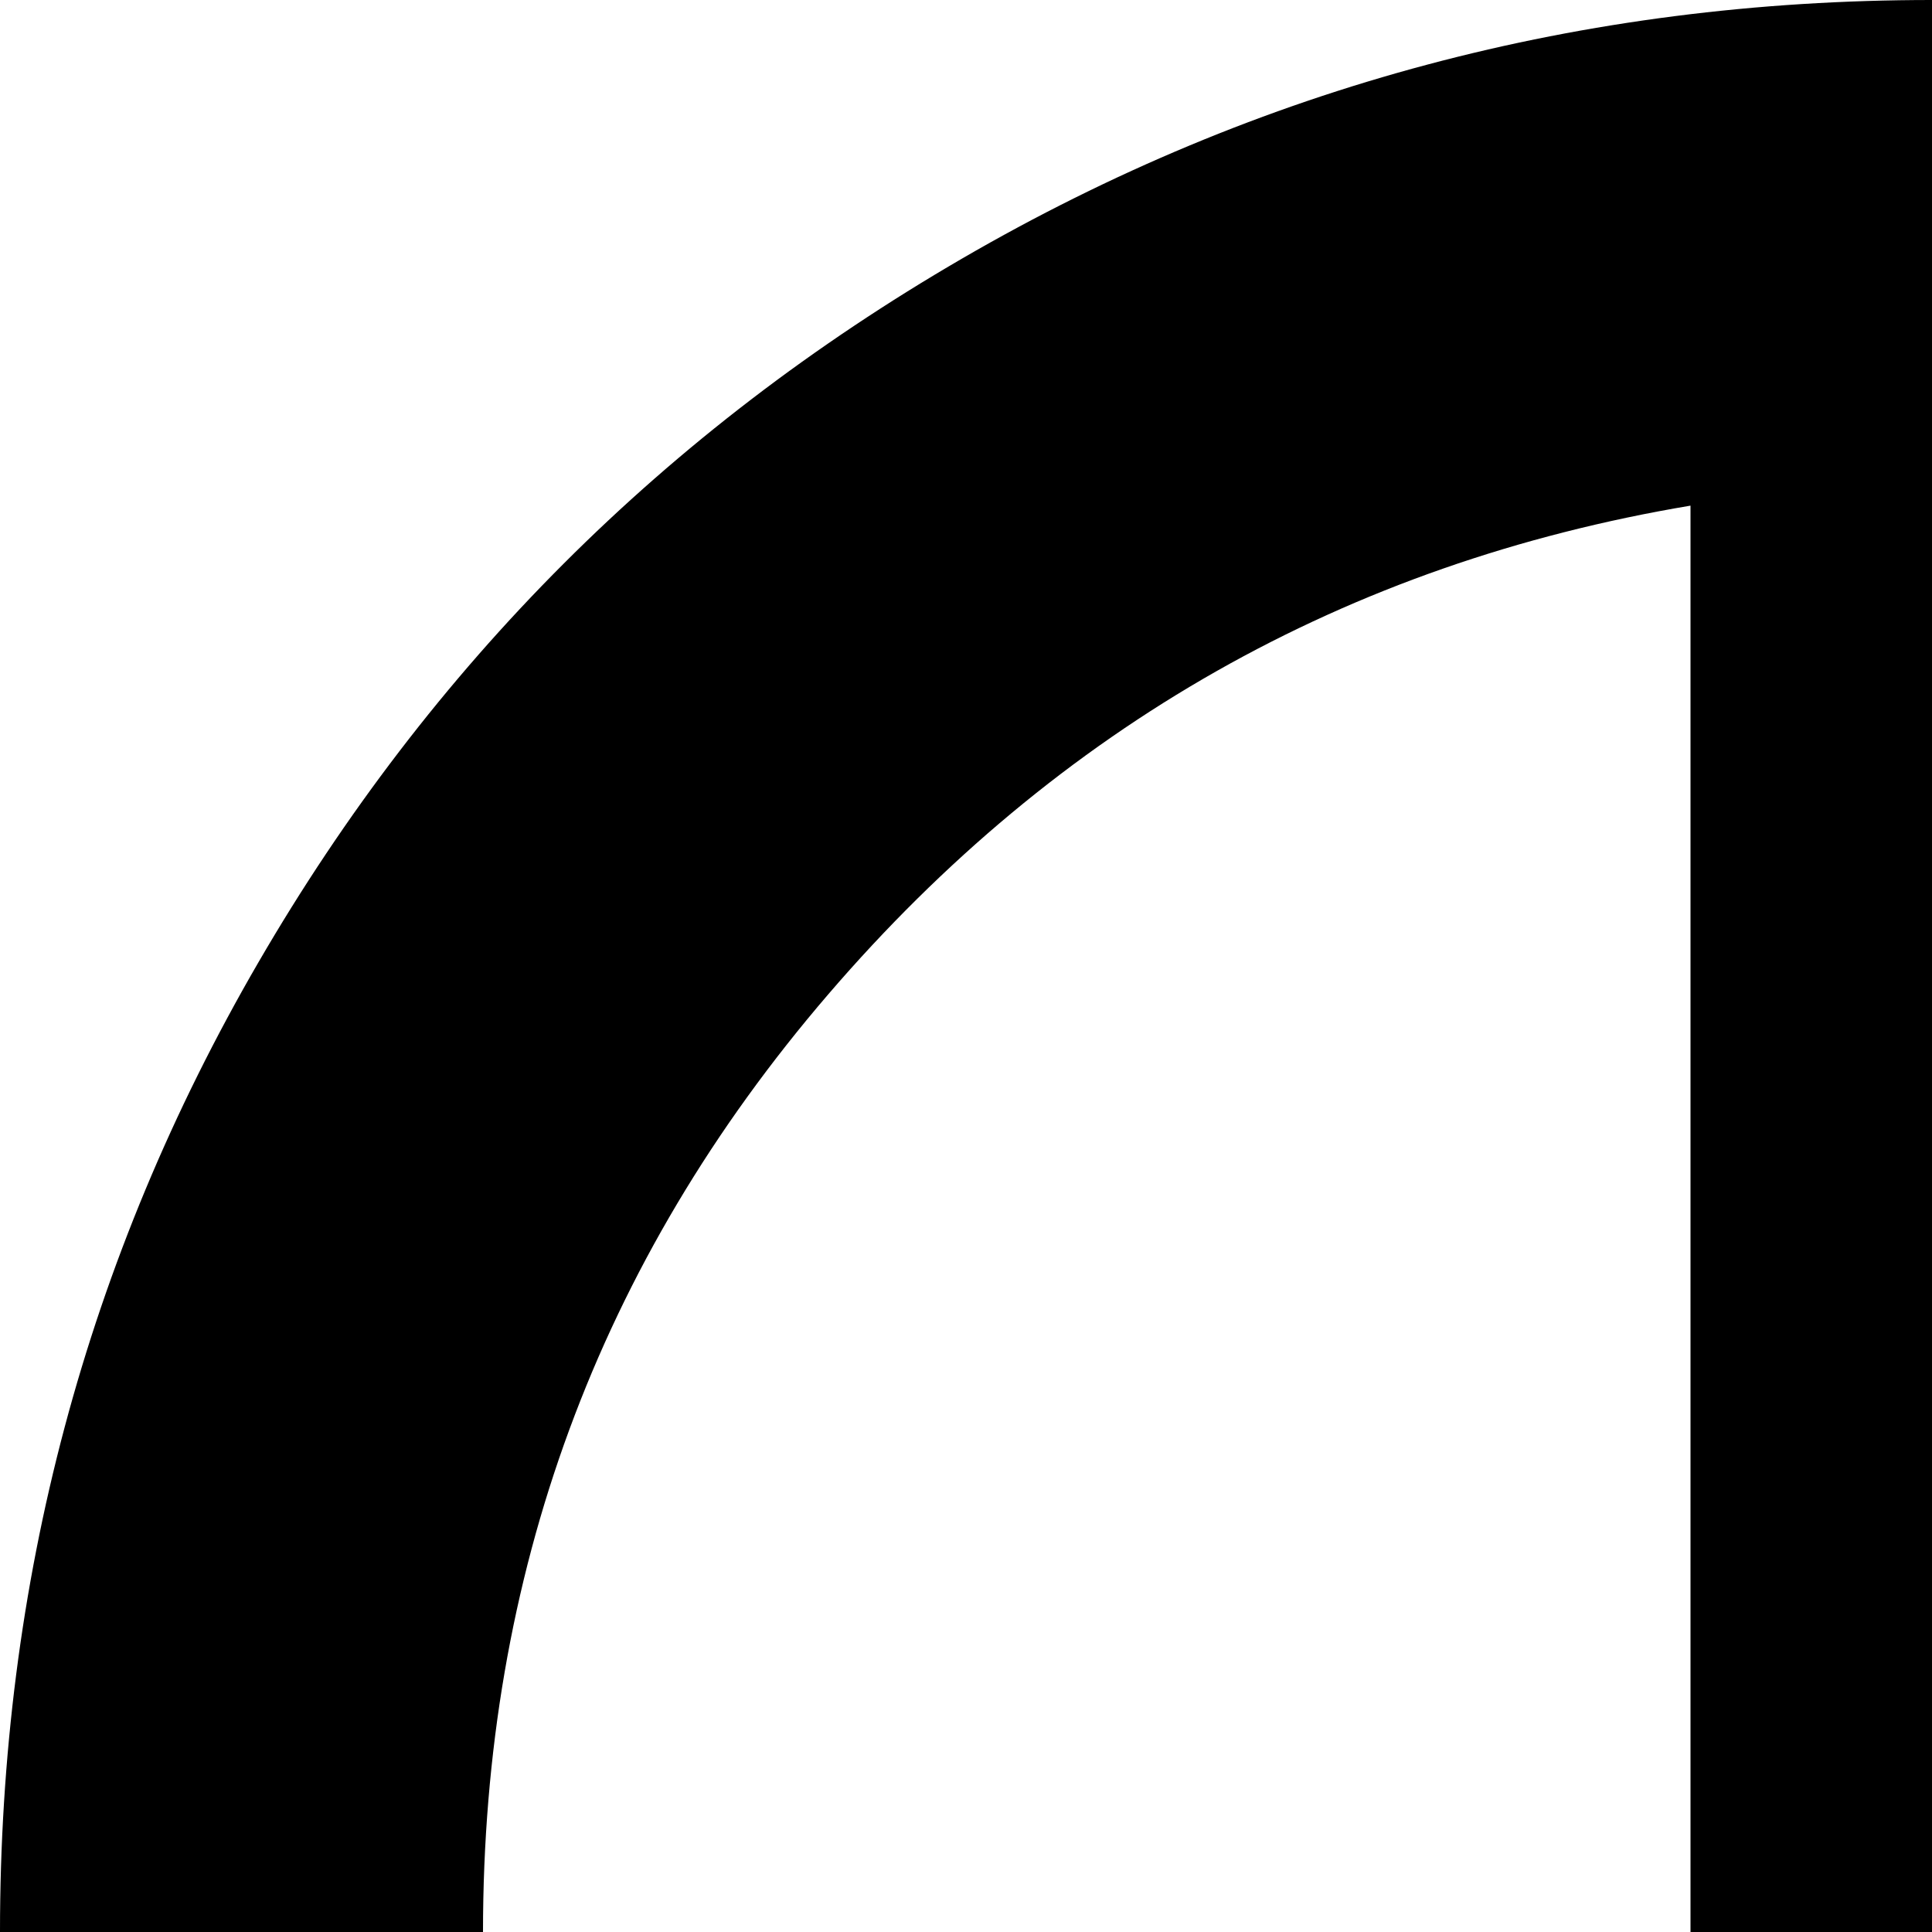 <svg xmlns="http://www.w3.org/2000/svg" version="1.1" viewBox="0 0 512 512" fill="currentColor"><path fill="currentColor" d="M1024 512q0 27-19 45.5T960 576H576v384q0 27-18.5 45.5T512 1024q-139 0-257-68.5T68.5 769T0 512t68.5-257T255 68.5T512 0q139 0 257 68.5T955.5 255t68.5 257m-896 0q0 142 91.5 248.5T448 890V134q-137 23-228.5 129.5T128 512m448-378v314h314q-20-121-107-207.5T576 134"/></svg>
